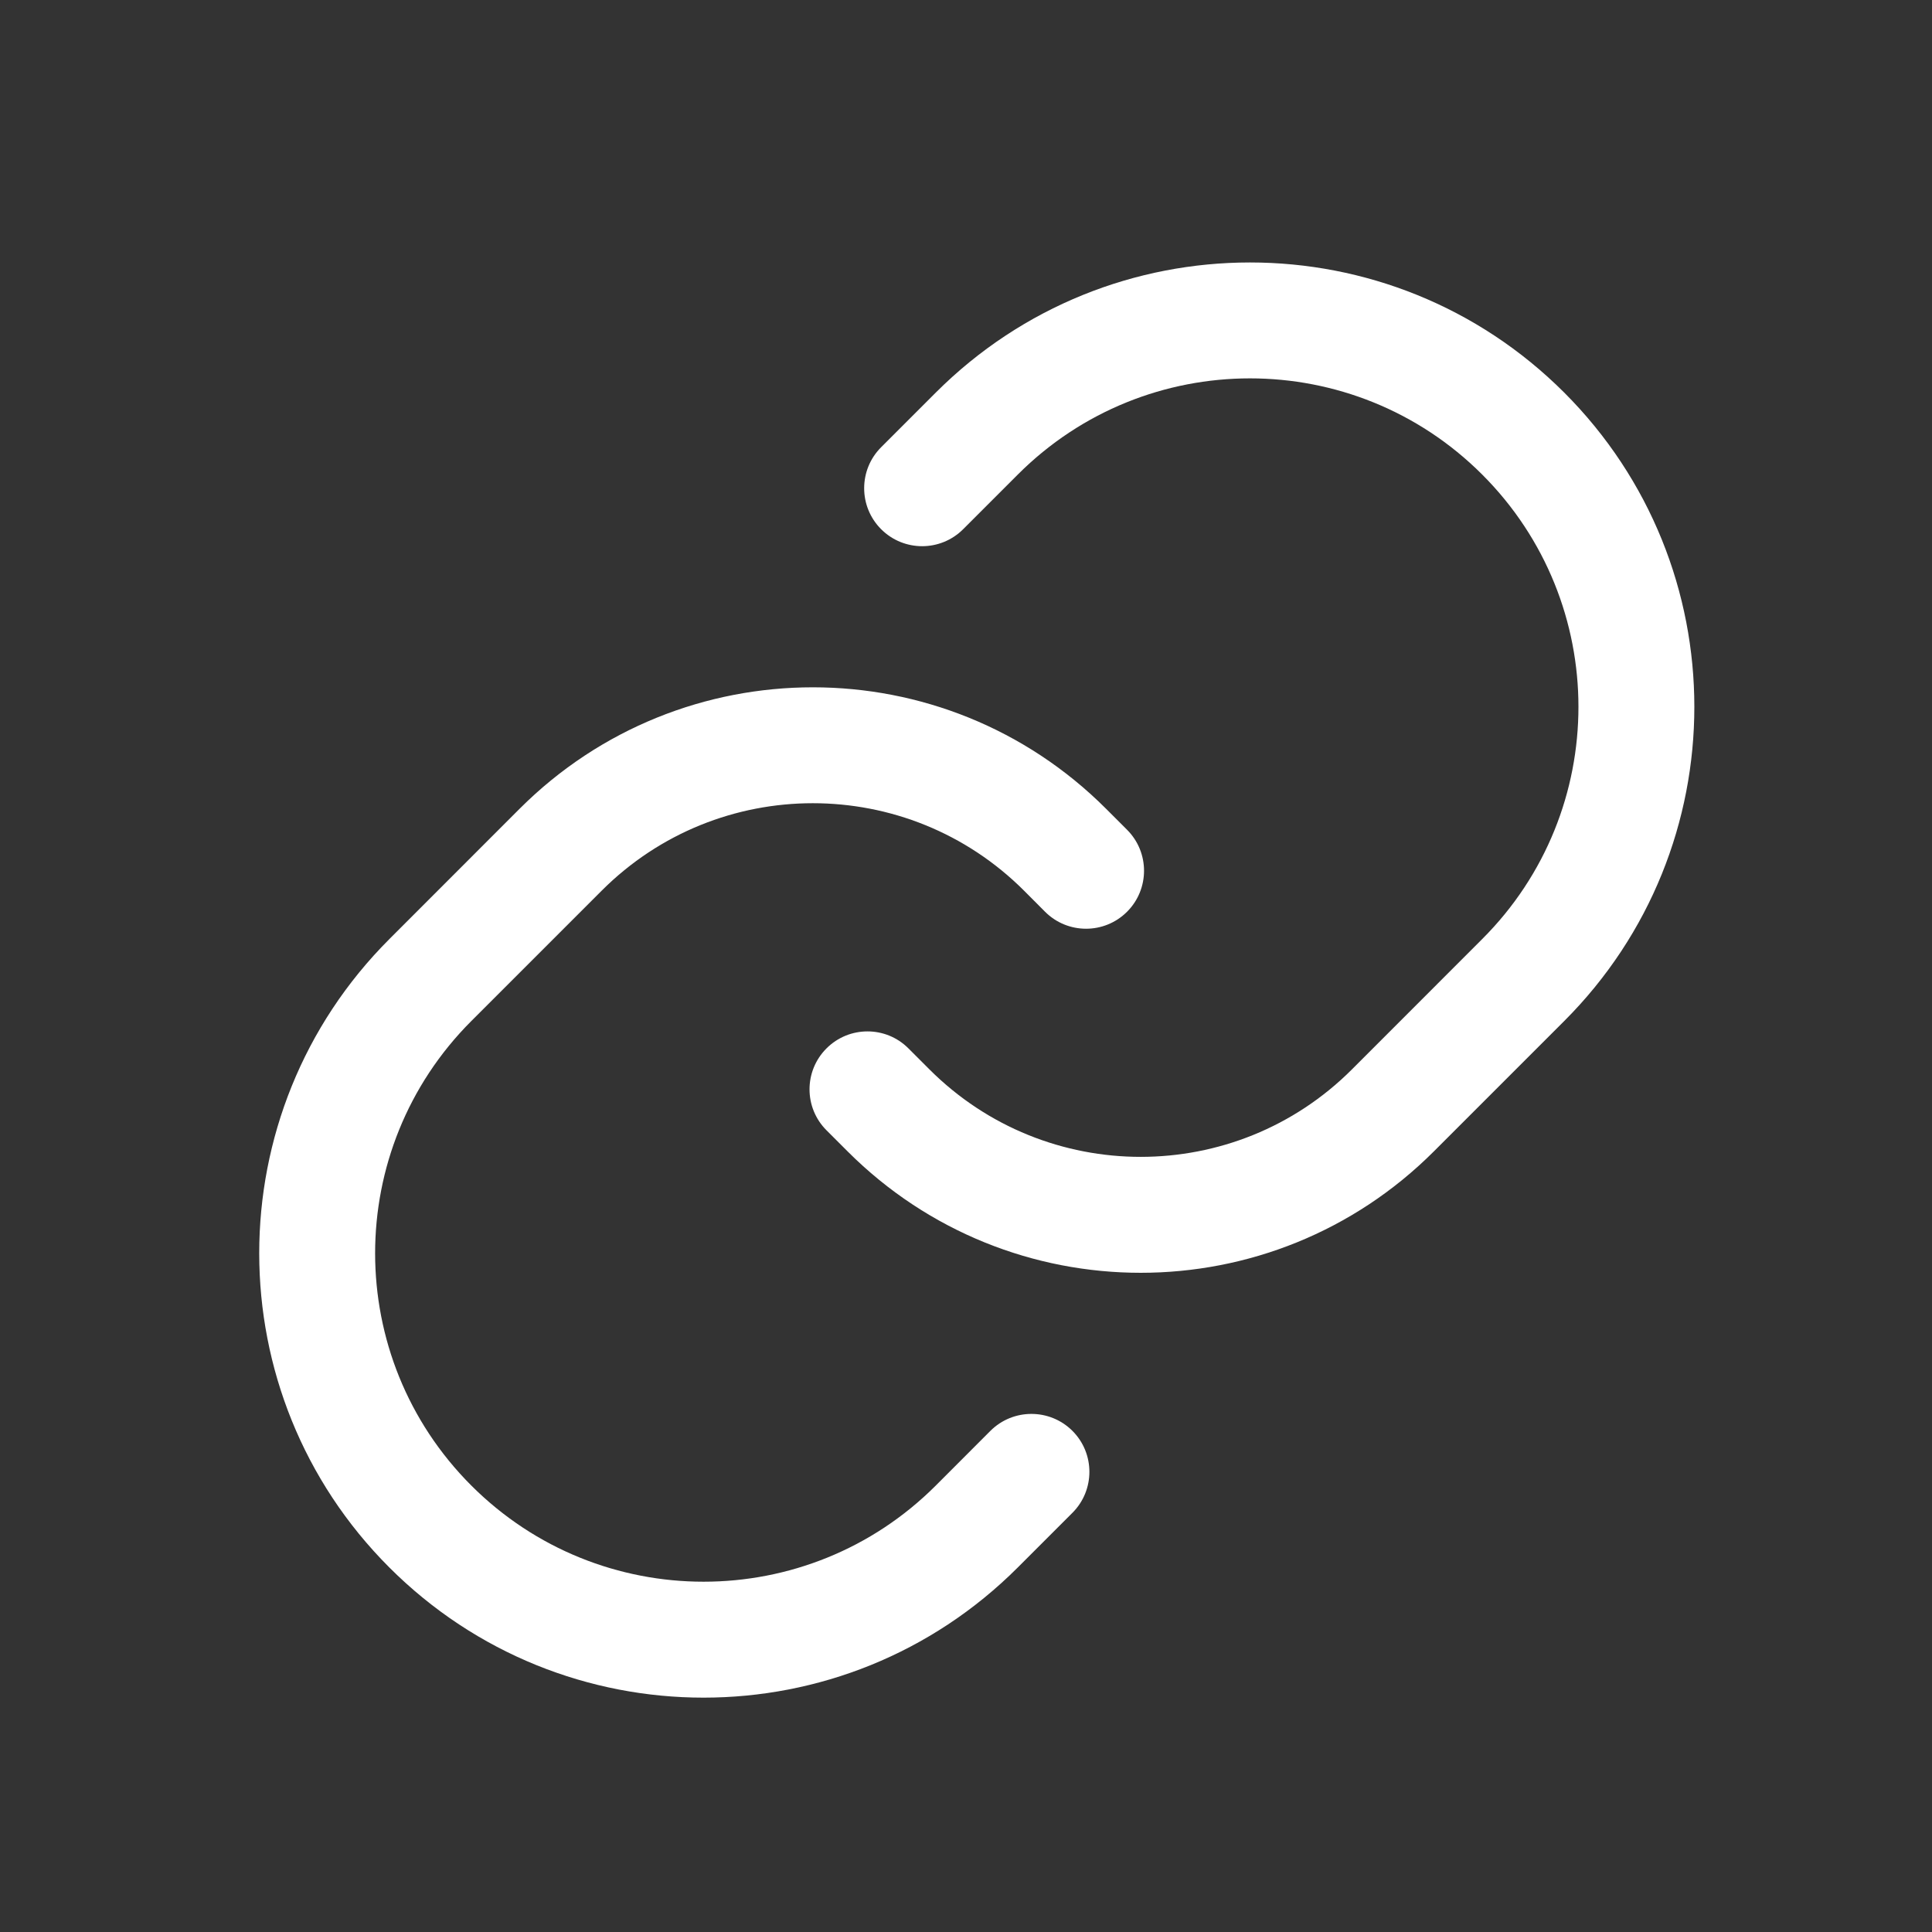 <svg width="25" height="25" viewBox="0 0 25 25" fill="none" xmlns="http://www.w3.org/2000/svg">
<rect x="0" y="0" width="25" height="25" fill="#333333" stroke="none"/>
<path fill-rule="evenodd" clip-rule="evenodd" d="M20.241 5.08C17.995 2.835 14.355 2.835 12.109 5.08L11.402 5.787C11.109 6.08 11.109 6.555 11.402 6.848C11.695 7.141 12.17 7.141 12.463 6.848L13.17 6.141C14.829 4.481 17.52 4.481 19.18 6.141C20.84 7.801 20.84 10.492 19.18 12.151L17.494 13.838C15.985 15.347 13.537 15.347 12.027 13.838L11.755 13.566C11.463 13.273 10.988 13.273 10.695 13.566C10.402 13.859 10.402 14.333 10.695 14.626L10.967 14.898C13.062 16.994 16.459 16.994 18.555 14.898L20.241 13.212C22.486 10.967 22.486 7.326 20.241 5.08ZM7.785 11.526C9.294 10.016 11.742 10.016 13.252 11.526L13.523 11.798C13.816 12.091 14.291 12.091 14.584 11.798C14.877 11.505 14.877 11.03 14.584 10.737L14.312 10.465C12.217 8.37 8.82 8.37 6.724 10.465L5.038 12.152C2.793 14.397 2.793 18.038 5.038 20.283C7.284 22.529 10.924 22.529 13.17 20.283L13.877 19.576C14.17 19.283 14.17 18.808 13.877 18.515C13.584 18.223 13.109 18.223 12.816 18.515L12.109 19.223C10.45 20.882 7.759 20.882 6.099 19.223C4.439 17.563 4.439 14.872 6.099 13.212L7.785 11.526Z" fill="white"/>
</svg>
